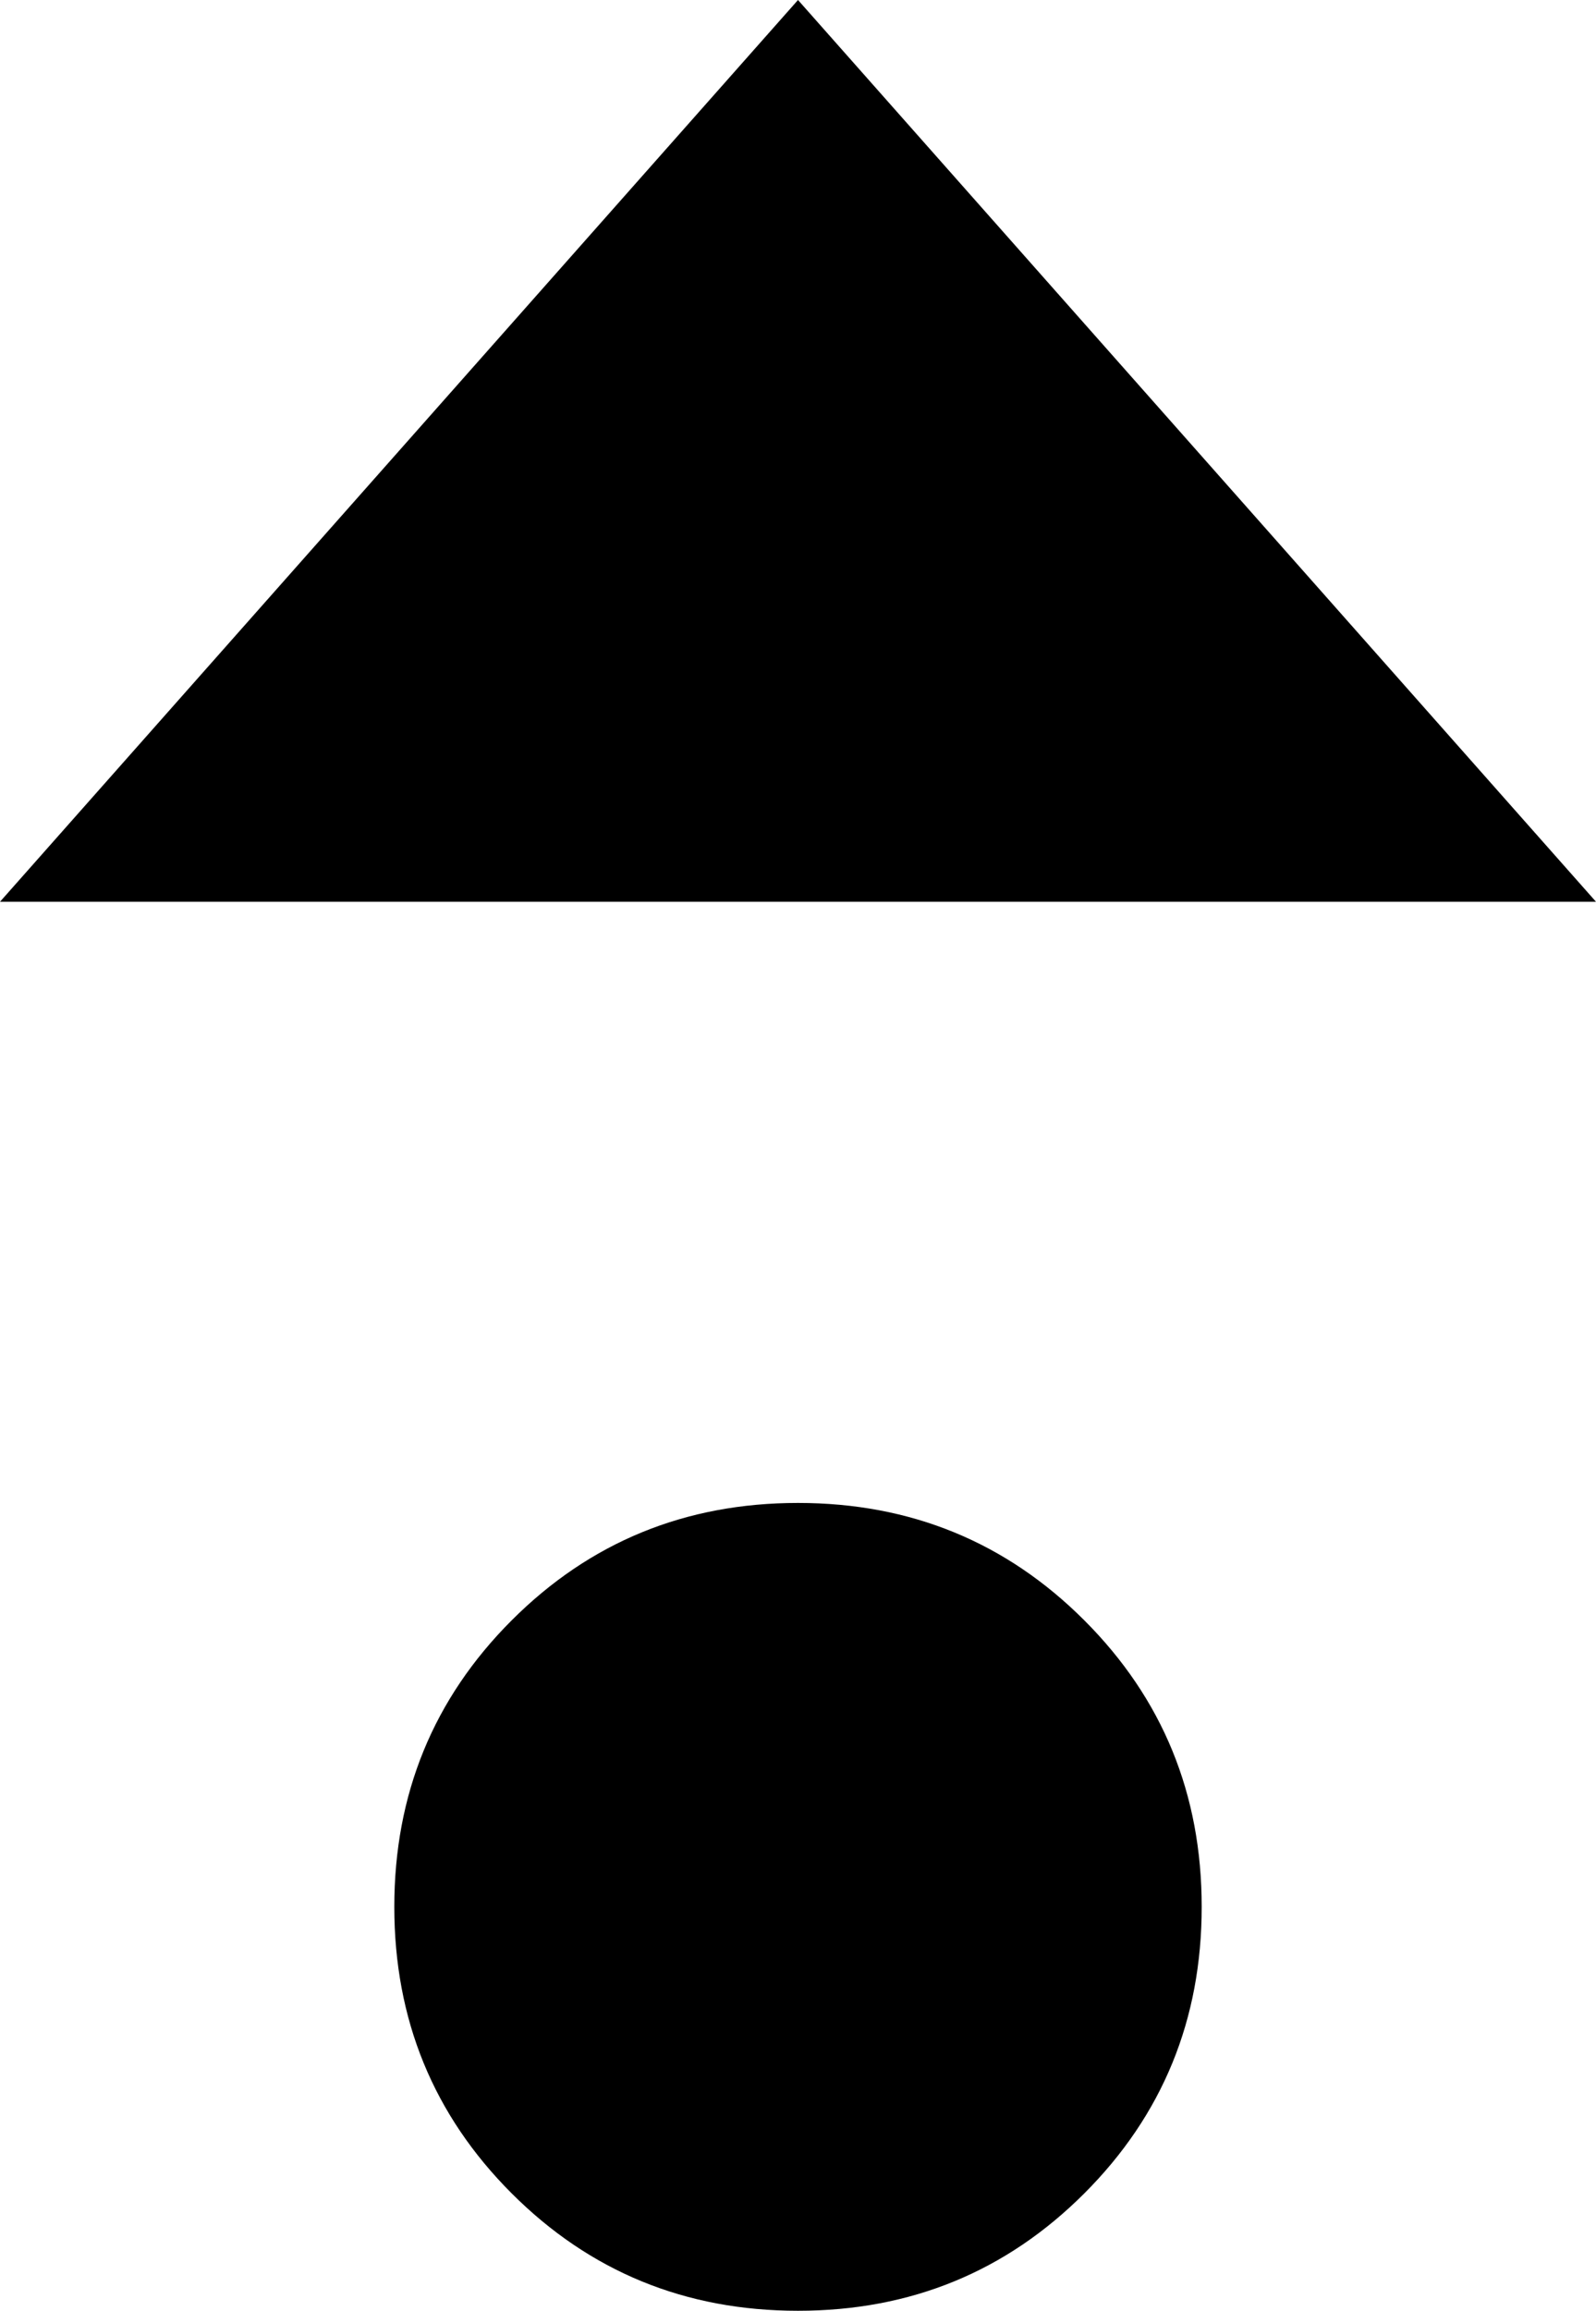 <svg xmlns="http://www.w3.org/2000/svg" viewBox="171 149 170 246">
      <g transform="scale(1 -1) translate(0 -544)">
        <path d="M256 395 171 299H341ZM256 235Q238 235 225.5 222.5Q213 210 213.0 192.0Q213 174 225.5 161.5Q238 149 256.0 149.0Q274 149 286.5 161.5Q299 174 299.0 192.0Q299 210 286.5 222.5Q274 235 256 235Z" />
      </g>
    </svg>
